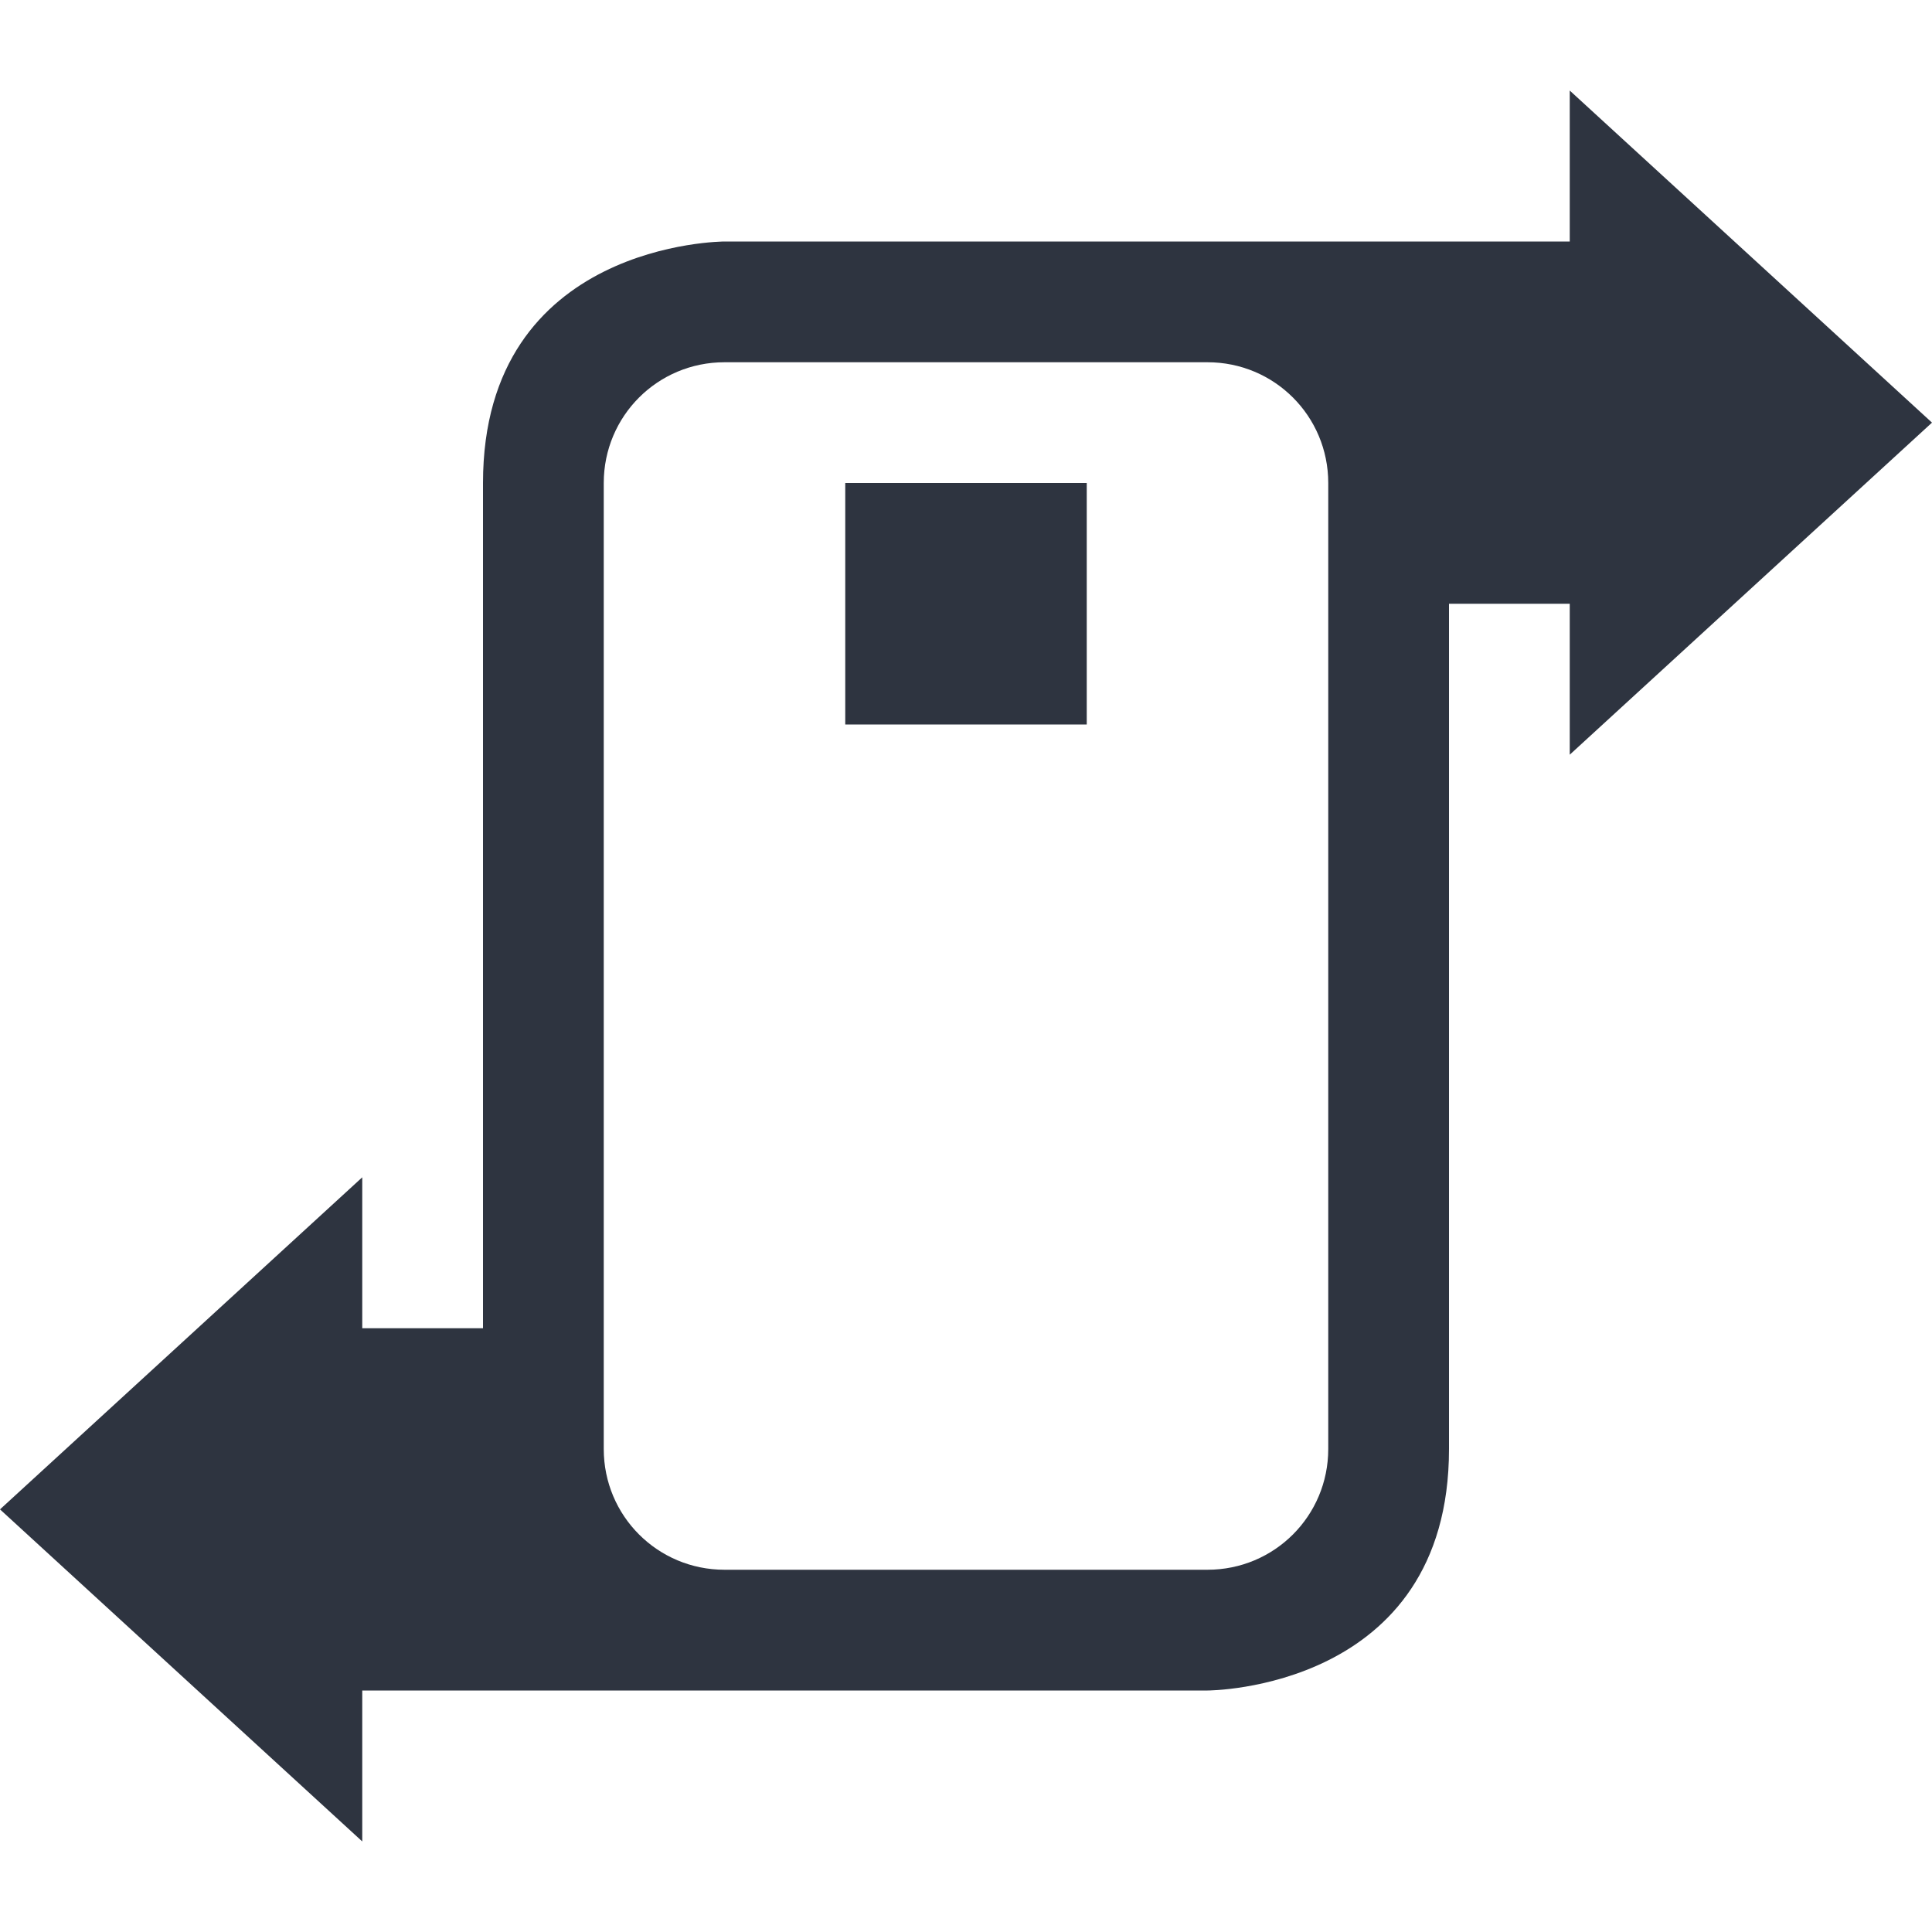 <svg width="16" height="16" version="1.1" xmlns="http://www.w3.org/2000/svg">
 <path d="m13 0.75v1.25h-7s-2 0-2 2v7h-1v-1.25l-3 2.75 3 2.75v-1.25h7s2 0 2-2v-7h1v1.25l3-2.75-3-2.75zm-7 2.25h4c0.554 0 1 0.446 1 1v8c0 0.554-0.446 1-1 1h-4c-0.554 0-1-0.446-1-1v-8c0-0.554 0.446-1 1-1z" fill="#2e3440"/>
 <rect x="7" y="4" width="2" height="2" rx="0" fill="#2e3440" stroke-linecap="round" stroke-linejoin="round" stroke-width="1.002"/>
</svg>

